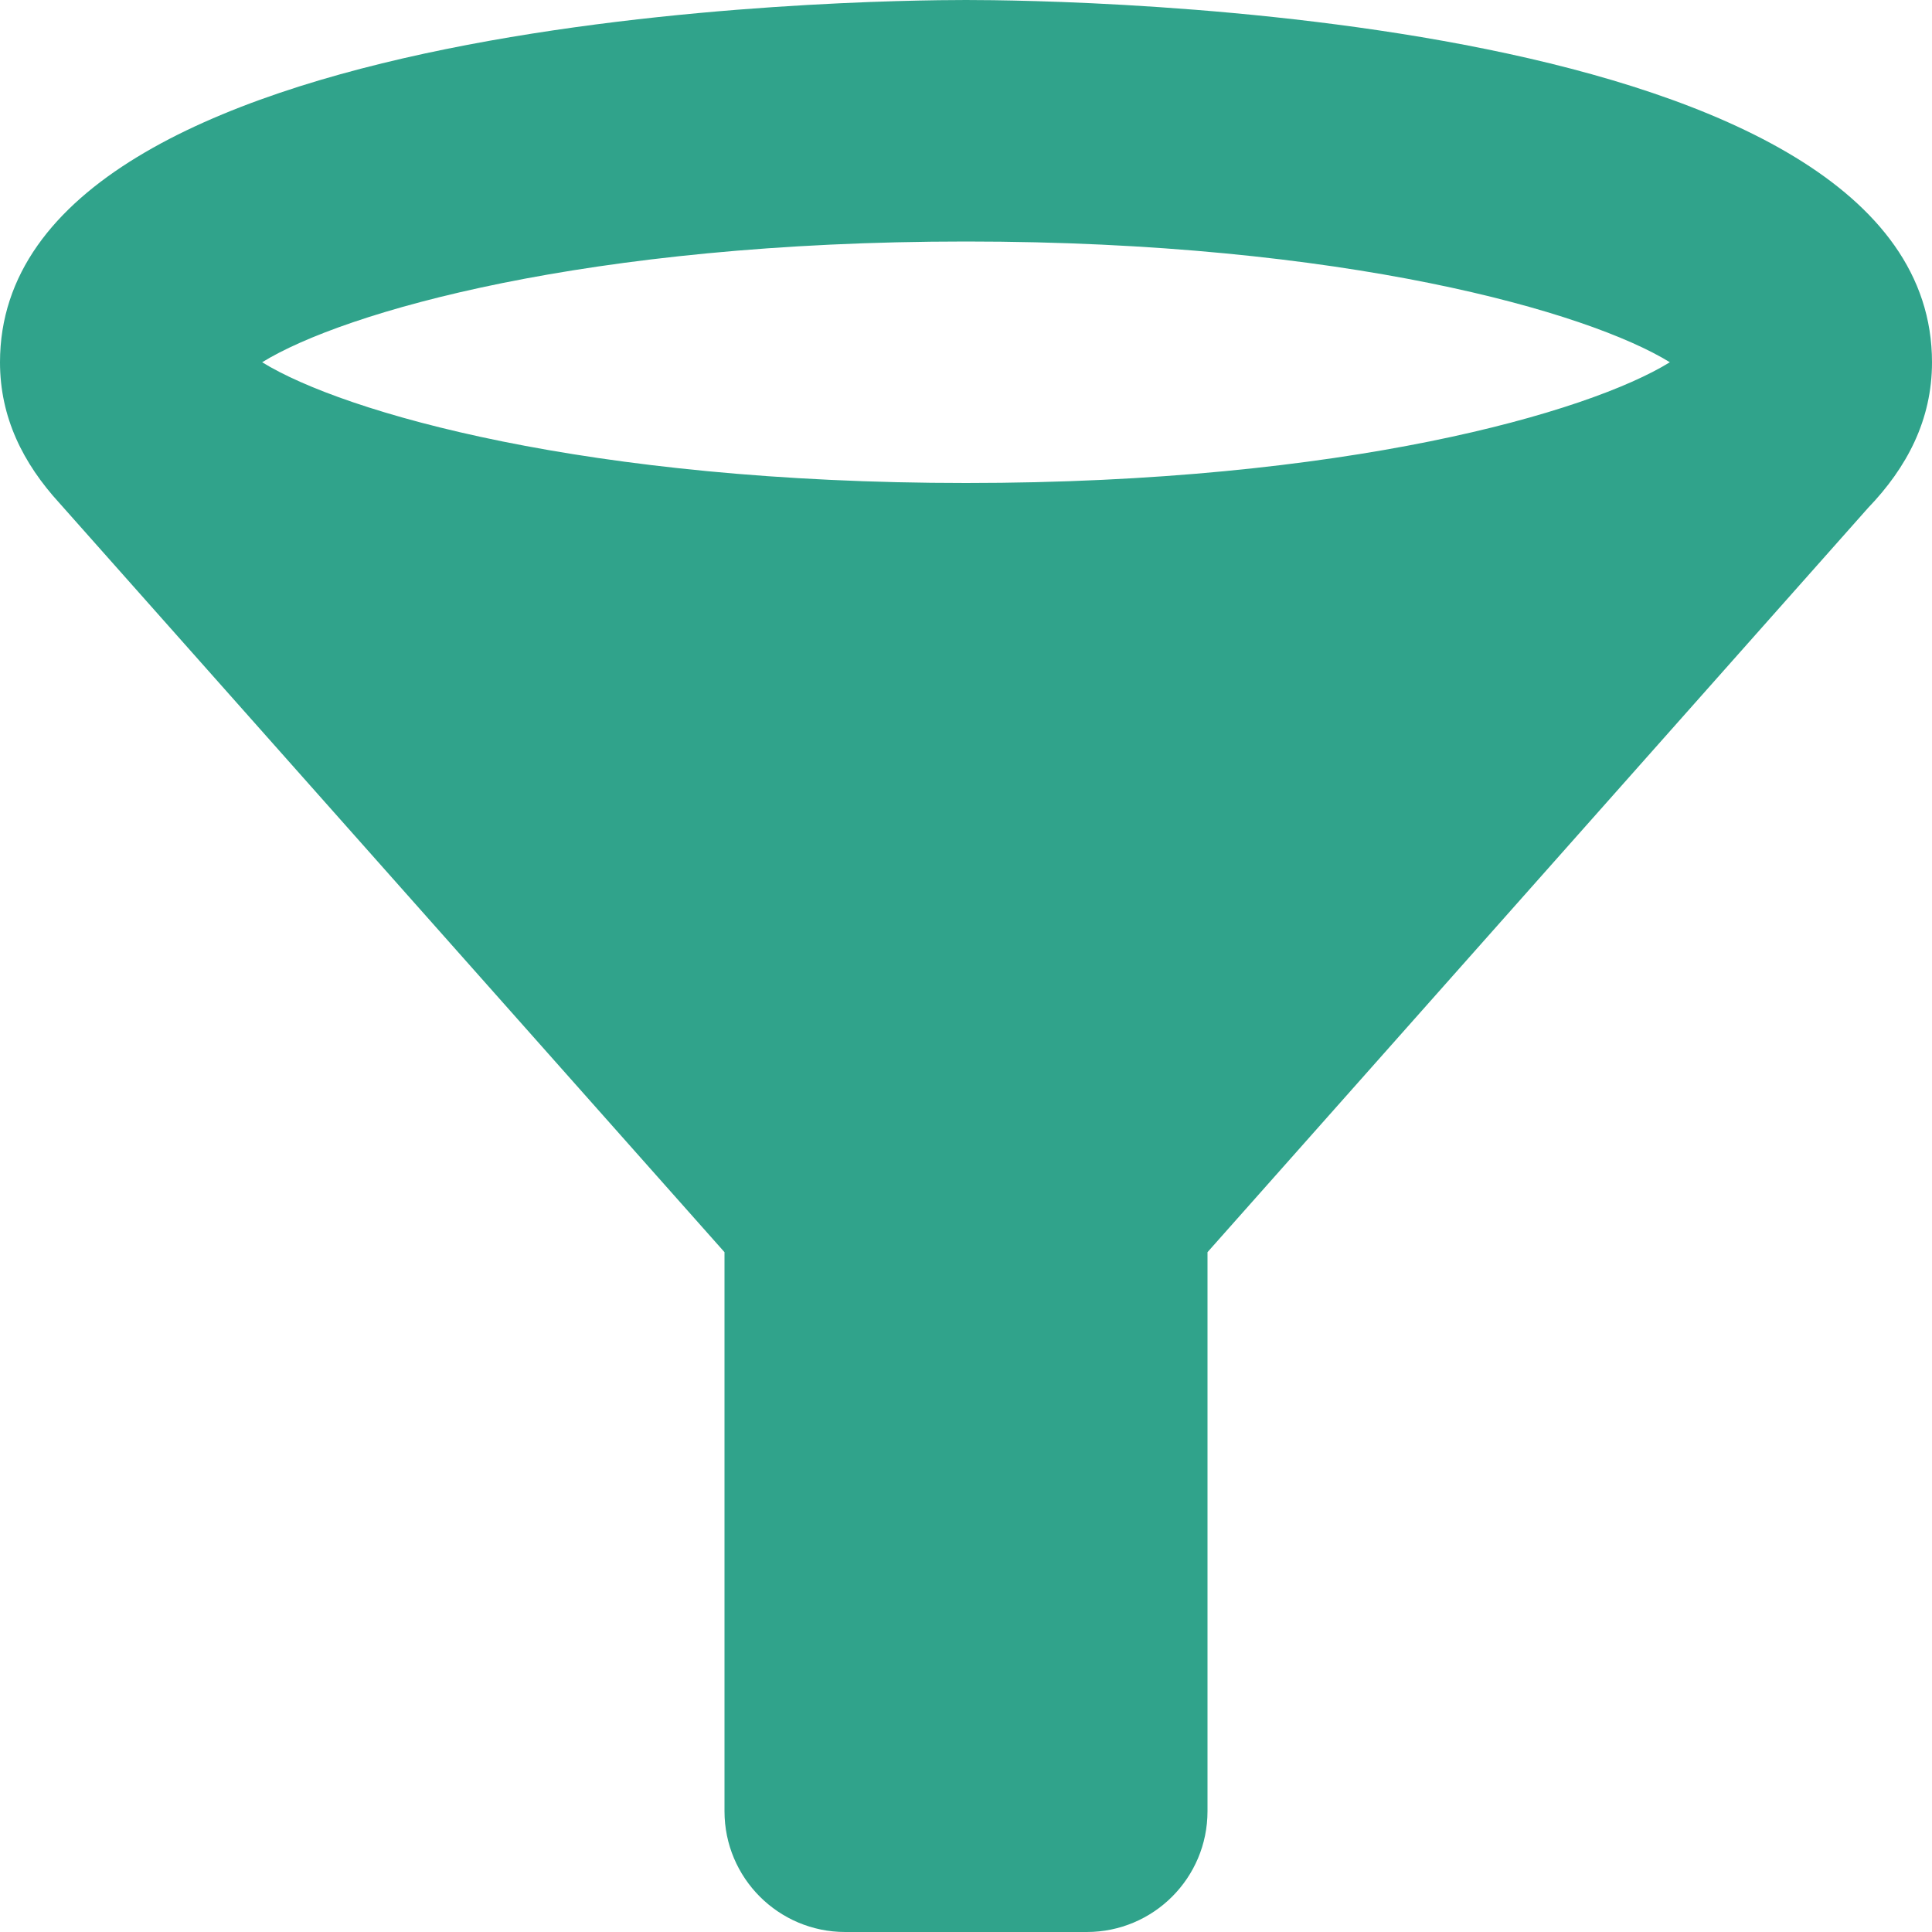 <svg xmlns="http://www.w3.org/2000/svg" width="16" height="16" viewBox="0 0 16 16">
  <path fill="#30A38B" d="M16,3 C16,0.084 8.819,0 8,0 C7.181,0 0,0.084 0,3 C0,3.457 0.191,3.837 0.492,4.166 L6,10.37 L6,15 C6,15.553 6.448,16 7,16 L9,16 C9.552,16 10,15.553 10,15 L10,10.37 L15.47,4.207 C15.794,3.87 16,3.476 16,3 Z M8,2 C11.137,2 13.155,2.584 13.829,3 C13.155,3.416 11.137,4 8,4 C4.863,4 2.845,3.416 2.171,3 C2.845,2.584 4.863,2 8,2 Z"/>
</svg>
